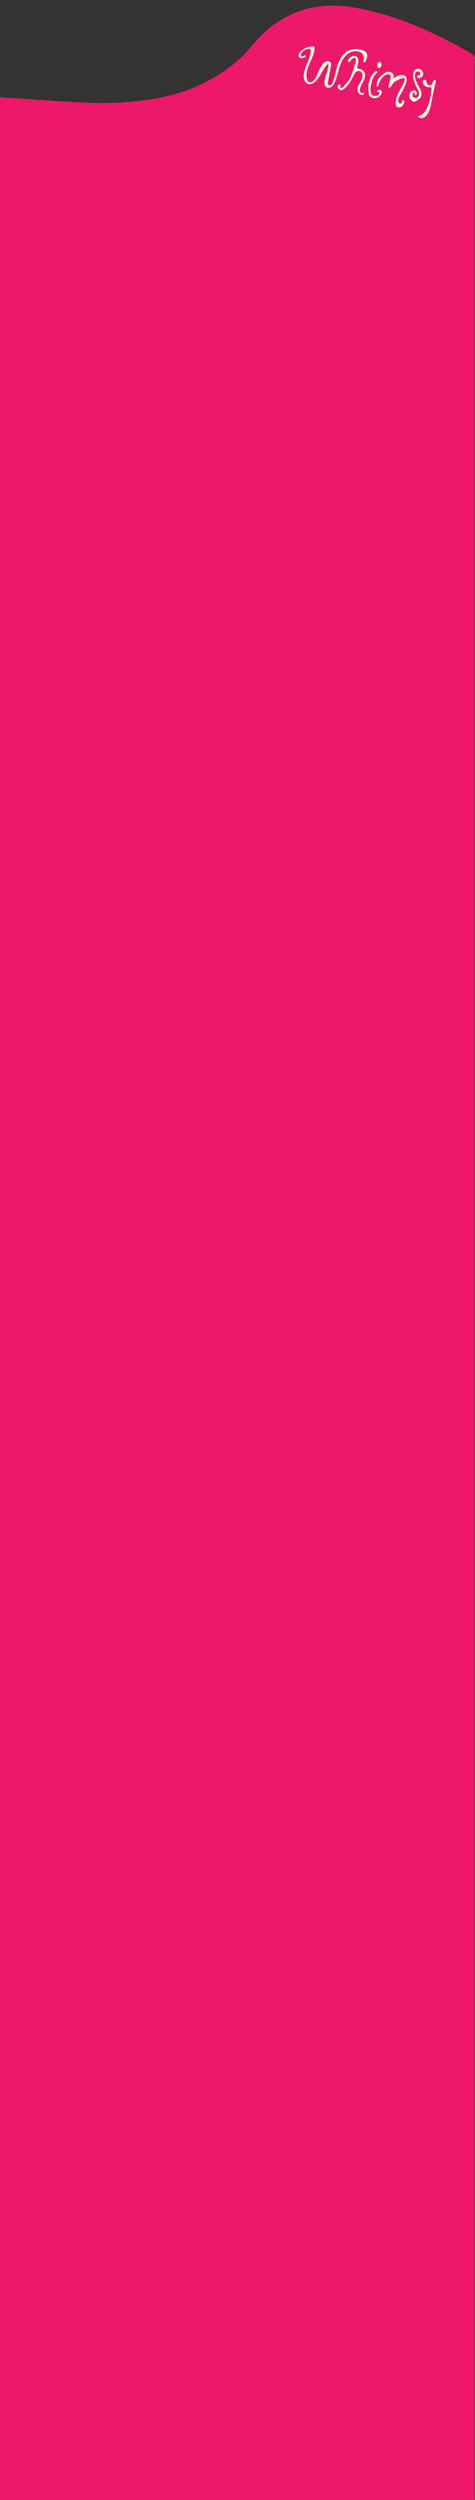 <?xml version="1.0" encoding="utf-8"?>
<!-- Generator: Adobe Illustrator 22.1.0, SVG Export Plug-In . SVG Version: 6.00 Build 0)  -->
<svg version="1.1" id="Layer_1" xmlns="http://www.w3.org/2000/svg" xmlns:xlink="http://www.w3.org/1999/xlink" x="0px" y="0px"
	 viewBox="0 0 506.1 2660.4" style="enable-background:new 0 0 506.1 2660.4;" xml:space="preserve">
<rect x="0" y="0" width="506.1" height="2660.4" fill="#333333" stroke="none"/>
<style type="text/css">
	.st0{fill:#ED1869;}
	.st1{fill:#FDFADA;}
</style>
<title>Asset 14</title>
<g id="Layer_2_1_">
	<g id="Layer_1-2">
		<path class="st0" d="M333.8,7.8c26.4-4.9,53.4,1,78.9,8.7c31.3,9.4,60.8,24,89.1,40.2c1.6,0.9,2.8,2.6,4.2,3.9
			c-0.1,4-0.3,8-0.3,12.1c0,185.9,0,2433.3,0,2619.1c0,12,0,0.1-11.7,0.1l-480.6-6.7c-24.4,5.4-15.1,11.8-15.1-0.1
			c0-171,1.7-2580.7,1.7-2581.7c29.3,1.9,58.6,4.2,88,5.7s58.8-0.1,87.7-6.3c28.6-6.1,55.3-19.3,77.6-38.4c11-9.5,19-21.4,29.8-31.1
			c11.2-10.1,24.4-17.7,38.7-22.4C325.7,9.6,329.7,8.6,333.8,7.8z"/>
	</g>
</g>
<g>
	<g id="Shape_21_2_">
		<path class="st1" d="M352,73.9c-1,4.3-1.7,8.8-2.5,13.2c-0.2,1.1-0.3,2.5,0.6,3.3c0.8,0.7,2.1,0.5,2.9-0.2s1.2-1.7,1.6-2.6
			c2.3-6.2,3.2-12.9,5.4-19.2c2.2-6.3,6.2-12.4,12.3-14.9c4-1.6,8.6-1.4,12.8-0.4c1.9,0.5,3.9,1.1,5.1,2.7c2,2.6,0.9,6.4-0.7,9.3
			c-0.4,0.7-1,1.5-1.8,1.2c-0.9-0.4-0.5-1.7-0.2-2.6c0.8-2.4-0.1-5.1-1.9-6.8s-4.3-2.5-6.8-2.5c-4.7,0.1-9.1,2.9-12,6.7
			c-2.9,3.8-4.5,8.3-5.8,12.9s-2.3,9.2-4.3,13.6c-0.8,1.9-1.9,3.8-3.7,4.9c-1.7,1.2-4.3,1.3-5.8-0.1c-1.3-1.2-1.6-3.2-1.5-5
			c0.4-6.8,4.4-13,4.2-19.8c-6.1,5-7.9,13.6-13.6,19c-2.2,2.1-5.3,3.7-8.2,2.7c-3.3-1.1-4.6-5.1-4.5-8.6c0.2-8.9,6.4-16.6,7.5-25.4
			c0.1-1.1,0.1-2.5-0.9-3.1c-0.5-0.3-1-0.3-1.5-0.2c-3.2,0.2-6.1,2.2-7.6,5c-0.5,1.1-0.6,2.8,0.5,3.1c0.8,0.2,1.6-0.5,2.3-0.9
			s2.1-0.2,2,0.7c-0.1,0.4-0.5,0.7-0.9,0.9c-1,0.5-2.1,1-3.2,1.1s-2.4-0.2-3.1-1.1c-1.4-1.7-0.1-4.3,1.5-5.9
			c3.5-3.5,8.5-5.5,13.4-5.4c0.4,0,0.9,0,1.2,0.3c0.3,0.3,0.4,0.9,0.4,1.3c-0.2,5.6-2.7,10.7-5,15.8c-2.2,5.1-4.3,10.6-3.4,16.1
			c0.3,2,1.4,4.3,3.4,4.6c1.7,0.3,3.3-1.1,4.4-2.5c4-5.1,5.2-11.9,9.3-16.9c1.3-1.6,3.1-3,5.1-3.1s4.2,1.7,3.8,3.7"/>
		<path class="st1" d="M445.4,124C445.4,124,445.4,123.9,445.4,124c0-0.1,0-0.2,0.1-0.2c0.6-0.4,1.3-0.7,2-0.9
			c0.8-0.2,1.7-0.5,2.3-1.1c1.4-1,2.5-2.4,3.4-3.8c4.3-6.7,5.6-14.9,6.6-22.8c0-0.4,0.1-0.8,0-1.2c-0.2-0.6-0.8-1-1.5-1.1
			c-0.6-0.1-1.3-0.1-1.9-0.1c-2.5-0.1-4.9-1.9-5.7-4.3c-0.3-1-0.4-2.1,0.2-2.9c0.3-0.4,0.6-0.6,1.1-0.7c1-0.2,1.8,0.6,2.1,1.4
			c0.3,0.7,0.3,1.4,0.6,2c0.5,1.6,2.2,3,3.9,2.5c2-0.7,2.2-3.4,3.6-5c0.4-0.4,0.9-0.8,1.4-0.5c0.3,0.1,0.5,0.3,0.6,0.6
			c0.3,0.6,0.1,1.3-0.1,1.9c-1.4,5.5-2.5,11.2-3.6,16.8c-1,5.7-1.9,11.6-4.9,16.6c-0.8,1.4-1.9,2.6-3.2,3.5c-0.9,0.6-1.9,0.9-2.9,1
			C447.9,125.6,446.4,125.1,445.4,124L445.4,124z M441.7,108.3c-2.3,0.1-4.4-2.1-5.1-4.1c-0.6-1.7-0.5-3.6,0.3-5.2
			c0.5-1.1,1.4-2,2.5-2.5s2.5-0.4,3.5,0.3c1,0.7,1.6,2,1.2,3.2c-0.2,0.6-0.7,1.2-1.4,1.2c-0.3,0-0.6-0.2-0.8-0.4
			c-0.7-1,0.3-1.1,0.2-1.7c0-0.3-0.3-0.5-0.5-0.5c-0.4-0.1-0.8,0.1-1.1,0.3c-1.3,1-1.4,3.2-0.2,4.4c1.1,1.2,3.2,1.3,4.5,0.3
			s1.8-2.9,1.6-4.6c-0.2-1.7-1-3.2-1.8-4.7c-2.4-4.7-4.6-9.7-4.3-14.9c0.1-1.7,0.5-3.5,1.8-4.8c1.5-1.5,4-1.7,5.9-0.7
			c1.8,1,3.1,3,2.9,5s-1.8,3.9-3.8,4.2c-0.8,0.1-1.6,0-2.2-0.6s-0.7-1.5-0.2-2.1s1.7-0.4,1.9,0.3c1-0.6,1.4-2.1,0.9-3.2
			s-1.8-1.7-3-1.4c-0.9,0.3-1.6,1-2,1.9s-0.4,1.9-0.4,2.8c0.2,3.6,1.7,6.9,3.4,10c1.1,1.9,2.3,3.8,3,5.8c0.7,2.1,0.9,4.4,0,6.4
			c-0.8,1.7-2.3,2.8-3.8,3.8c-0.9,0.5-1.8,1.2-2.9,1.3C441.8,108.3,441.7,108.3,441.7,108.3z"/>
		<path class="st1" d="M361.3,89.5c3.3-0.3-0.3,4.4,2.8,4c0.8-0.1,1.4-0.8,1.9-1.4c1.4-1.6,2.7-3.2,4.1-4.8
			c3.7-4.3,5.1-9.7,6.9-15.1c0.9-2.6,2.2-5.7,2.2-8.5c0-0.6,0-1.2-0.4-1.6c-0.6-0.7-1.8-0.4-2.6,0c-0.9,0.6-1.8,1.3-2.4,2.2
			c-0.3,0.5-0.6,1-1.1,1.4c-0.4,0.4-1.1,0.5-1.6,0.2c-0.4-0.3-0.6-0.9-0.5-1.4s0.4-1,0.7-1.4c1-1.4,2.3-2.6,3.8-3.2
			c1.6-0.6,3.5-0.6,4.8,0.4c1.6,1.2,2,3.4,1.9,5.4c-0.2,2-0.9,3.9-1.1,5.8c0,0.3-0.1,0.6,0,0.8c0.2,0.5,0.8,0.7,1.3,0.8
			c1.4,0.3,2.8,0.5,4,1.3c2,1.2,3,3.7,2.9,6.1s-1,4.6-2.1,6.7s-2.3,4.2-3,6.4c-0.4,1.2-0.6,2.5-0.2,3.6c0.4,1.2,1.5,2.1,2.8,2
			c0.5-0.1,1.3-0.3,1.5,0.2c0.2,0.4-0.2,0.7-0.5,1c-1.5,1-3.7,0.5-4.9-0.8c-1.3-1.3-1.7-3.2-1.6-5c0.2-1.8,0.9-3.5,1.8-5.1
			s1.9-3.1,2.6-4.7c0.7-1.5,1.2-3.2,1-4.9c-0.2-1.3-0.7-2.5-1.7-3.3s-2.3-1.2-3.5-0.9c-0.8,0.2-1.5,0.7-2.1,1.3
			c-1.3,1.3-2.1,3.1-3,4.8c-1.5,3.1-3.2,6.2-5.5,8.9c-1.6,1.9-5.7,6.5-8.4,4.9c-0.7-0.4-1.4-1.1-1.9-1.7
			C359.1,92.7,360,90.6,361.3,89.5"/>
		<path class="st1" d="M394.8,94.1c-0.1,1.5,0,3,0.3,4.4c0.4,1.4,0.9,2.8,2.4,3.3c0.6,0.2,1.2,0.2,1.8,0.2c0.7,0,1.4,0,2-0.1
			c1.3-0.2,2.2-0.9,2.8-2.1c0.2-0.4,0.3-0.9,0-1.3s-0.9-0.5-1.4-0.6s-1.1-0.2-1.4-0.7c0.8-0.8,1.6-1.6,2.7-1.7
			c0.9-0.1,1.9,0.4,2.4,1.2c0.5,0.8,0.5,1.9,0.1,2.8c-1.2,3.1-4.7,5.3-8,5c-0.5,0-0.9-0.1-1.3-0.3c-1.6-0.5-4-1.6-4.2-3.5
			c-0.3-3.4-0.8-6.7-0.4-10.1c0.4-3.5,1.6-6.9,3.3-9.9c1-1.6,2.1-3.2,3.7-4.3c0.4-0.3,0.9-0.5,1.4-0.6c0.5,0,1,0.3,1.2,0.7
			c0.2,0.7-0.4,1.2-1,1.6c-2.5,2.1-3.9,4.9-4.8,8C395.8,88.4,395,91.3,394.8,94.1z"/>
		<path class="st1" d="M418.9,79.1c0.6,0.9,0.7,1.3,0.5,2.7c-0.1,0.5-0.3,1.9-0.3,2.4c0.1,1,0.9,0.6,1.2,1.6
			c0.2,0.5-0.2,1.1-0.5,1.5c-1.2,1.8-2.5,3.6-3.7,5.4c-0.4,0.5-0.9,1.1-1.5,0.9c-0.4-0.1-0.6-0.6-0.7-1c-0.1-0.3,0-0.5,0.1-0.8
			c0.3-0.5,1.3-6.6,1.6-7.2c0.3-0.9,0.7-1.8,0.7-2.7c0-0.9-0.3-2-1.1-2.5c-0.6-0.4-1.4-0.4-2.2-0.3c-1.3,0.2-2.6,0.9-3.7,1.7
			c-3.1,2.4-5.1,6.2-6.1,10c-0.1,0.3-0.2,0.7-0.4,1c-0.2,0.3-0.6,0.5-0.9,0.3c-0.3-0.1-0.5-0.5-0.5-0.9c-0.1-0.7-0.1-1.3,0-2
			c0.3-2.5,1.4-5,3.1-6.9c1.1-1.3,2.5-2.4,3.9-3.4c0.7-0.5,1.4-1,2.1-1.6C410.7,77.5,415.7,74.1,418.9,79.1z"/>
		<path class="st1" d="M402.2,68.6c0-0.5,0.1-1.1,0.2-1.6c0-0.3,0.2-0.7,0.5-0.8c0.3,0,0.5,0.2,0.8,0.2s0.4-0.2,0.7-0.3
			c0.4-0.2,1,0,1.3,0.4c1.1,1.3,0.9,3.8-0.2,5.1c-0.8,0.9-2.5,1.3-3.2,0c-0.2-0.3-0.2-0.7-0.2-1.1C402.1,69.9,402.1,69.3,402.2,68.6
			z"/>
	</g>
	<path class="st1" d="M418,84.5c0,0,8-7.2,13.5-3.8c5.6,3.3-3.9,18.4-5,20.3c-1.2,1.9-3.8,6.7-0.5,9.5c0,0,3.3-0.4,2-3.6
		c0,0,4-1.7,2.5,2.7c-1.5,4.3-4.3,4.9-6.3,4.7c-2-0.2-3.8-3.2-1.7-10.4c2.1-7.2,5.6-10,8.5-17.7c2.8-7.6-11.5,1.4-11.5,1.4L418,84.5
		z"/>
</g>
</svg>
